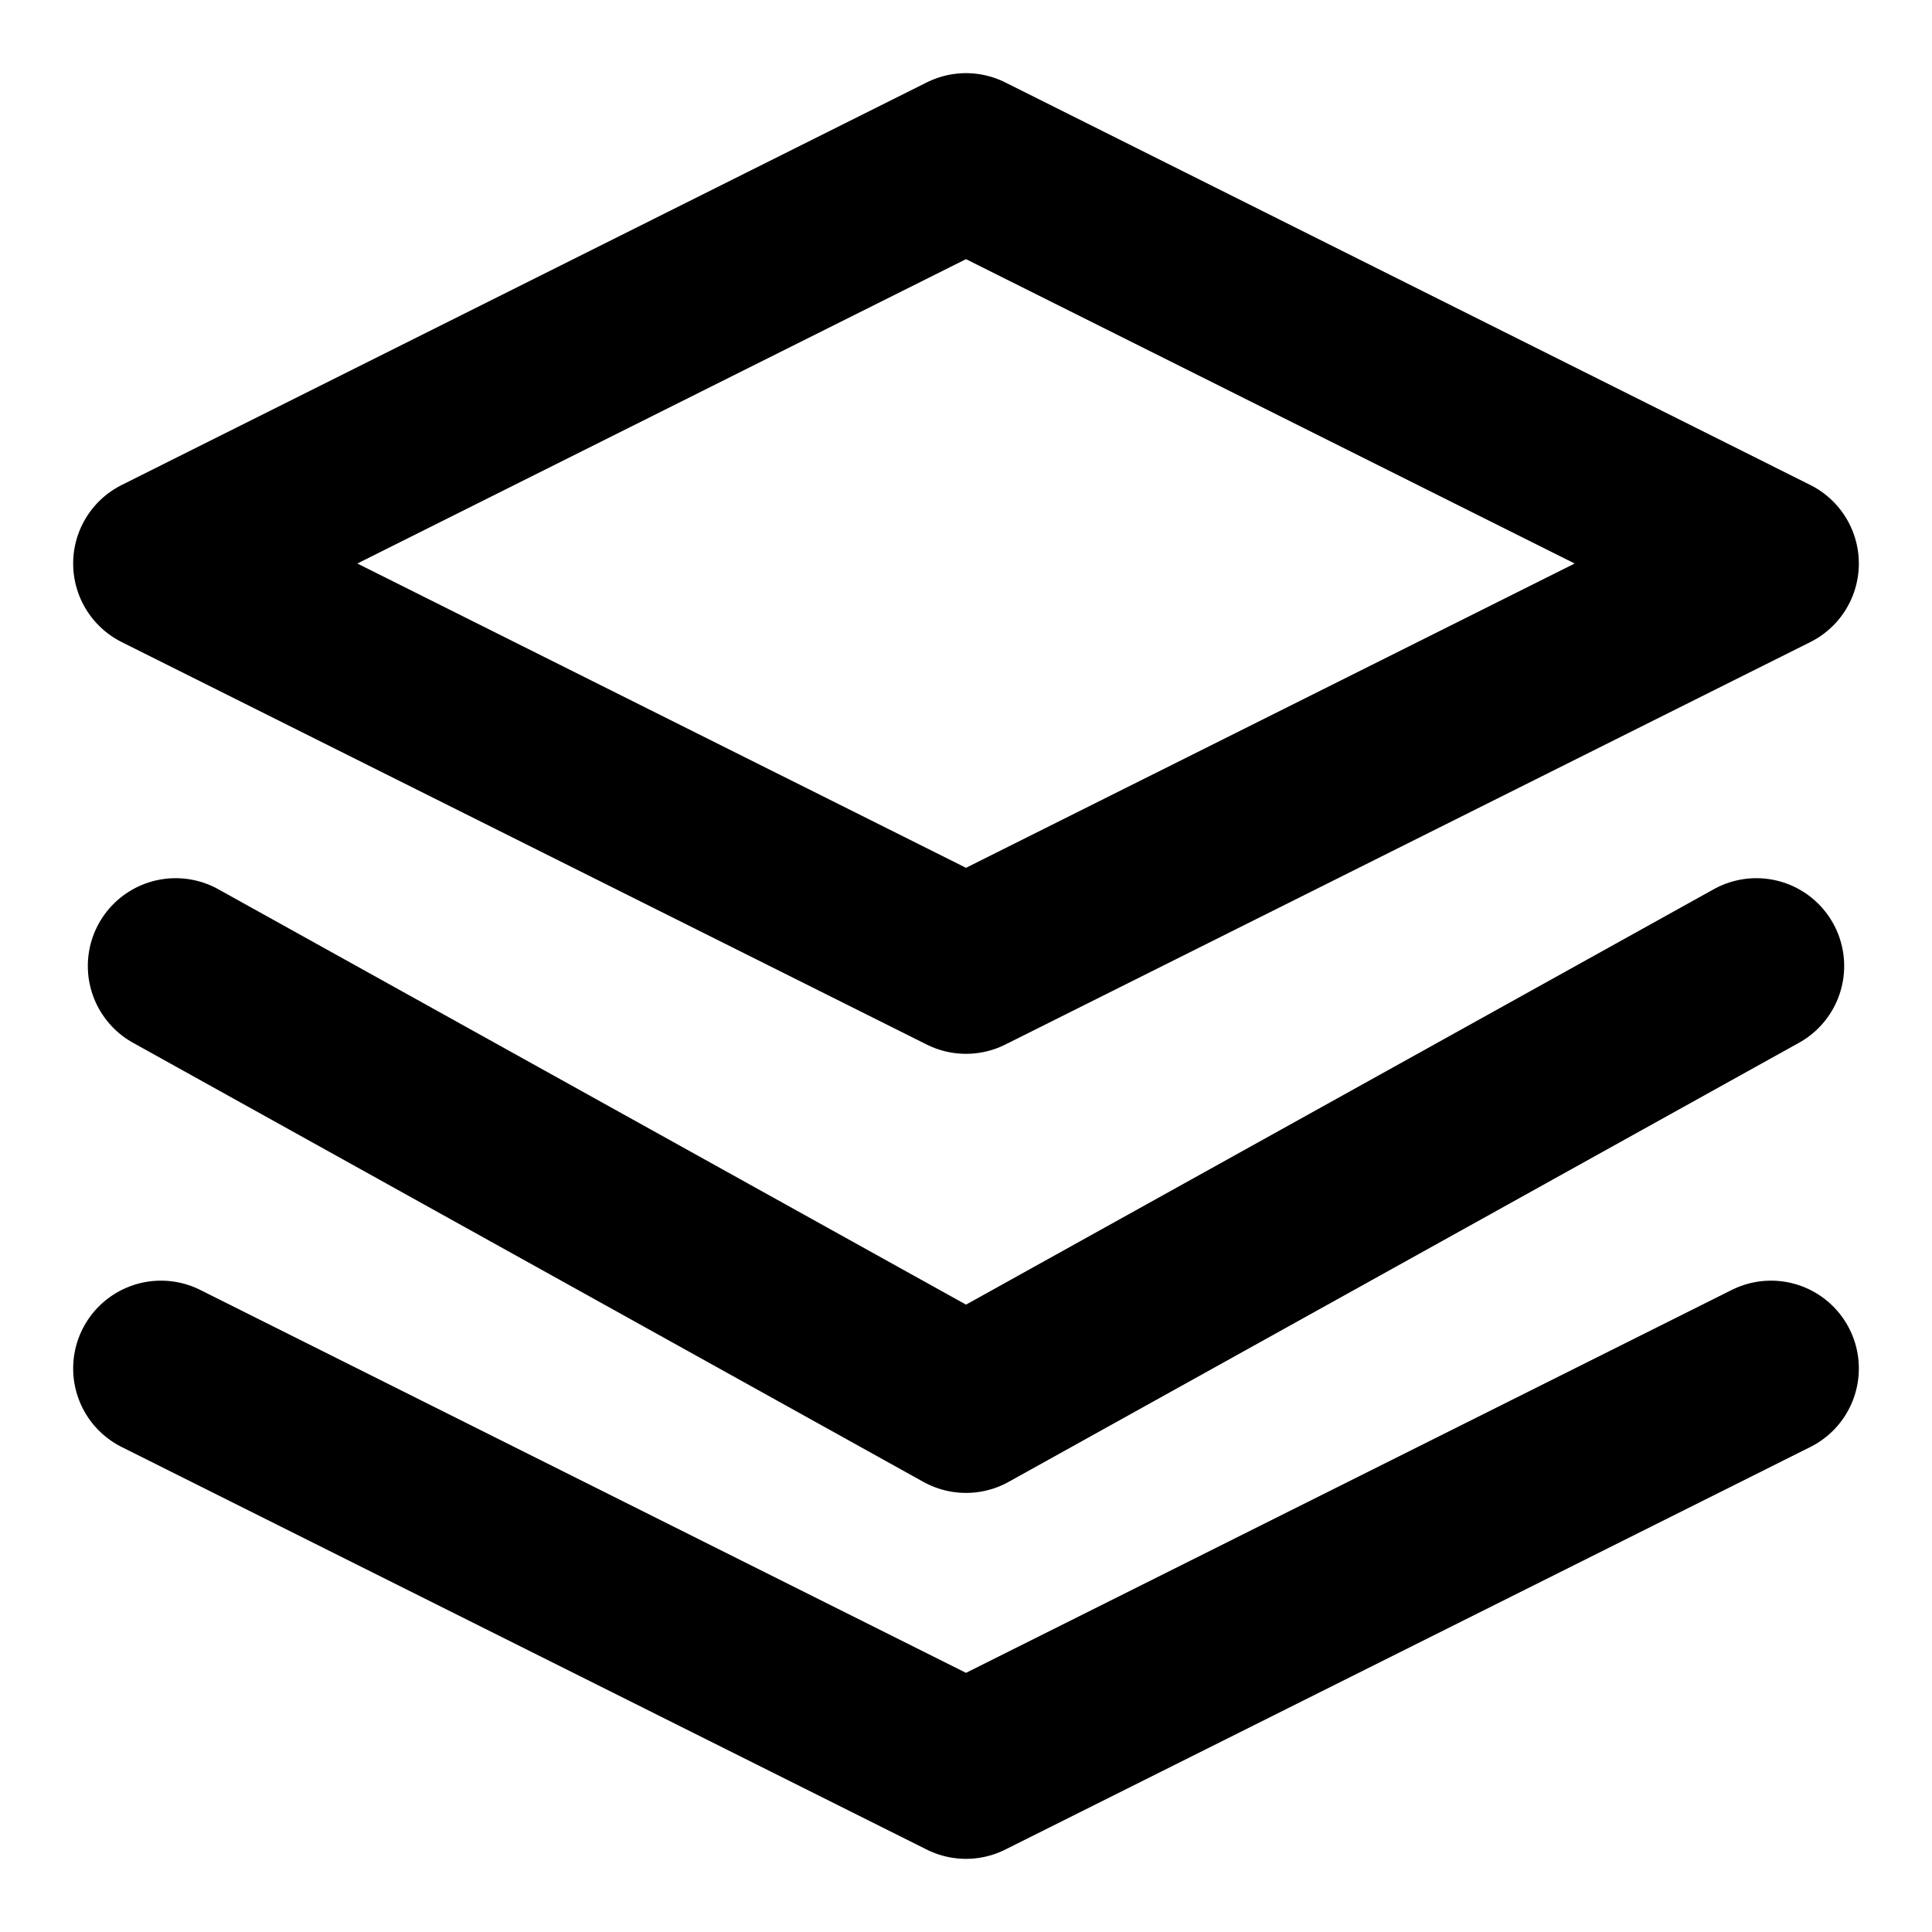 <svg width="22" height="22" viewBox="0 0 22 22" fill="none" xmlns="http://www.w3.org/2000/svg">
<path d="M11 1.833L1.833 6.417L11 11L20.167 6.417L11 1.833Z" stroke="black" stroke-width="2" stroke-linecap="round" stroke-linejoin="round"/>
<path d="M1.833 15.583L11 20.167L20.167 15.583" stroke="black" stroke-width="2" stroke-linecap="round" stroke-linejoin="round"/>
<path d="M2 11L11 16L20 11" stroke="black" stroke-width="2" stroke-linecap="round" stroke-linejoin="round"/>
</svg>
